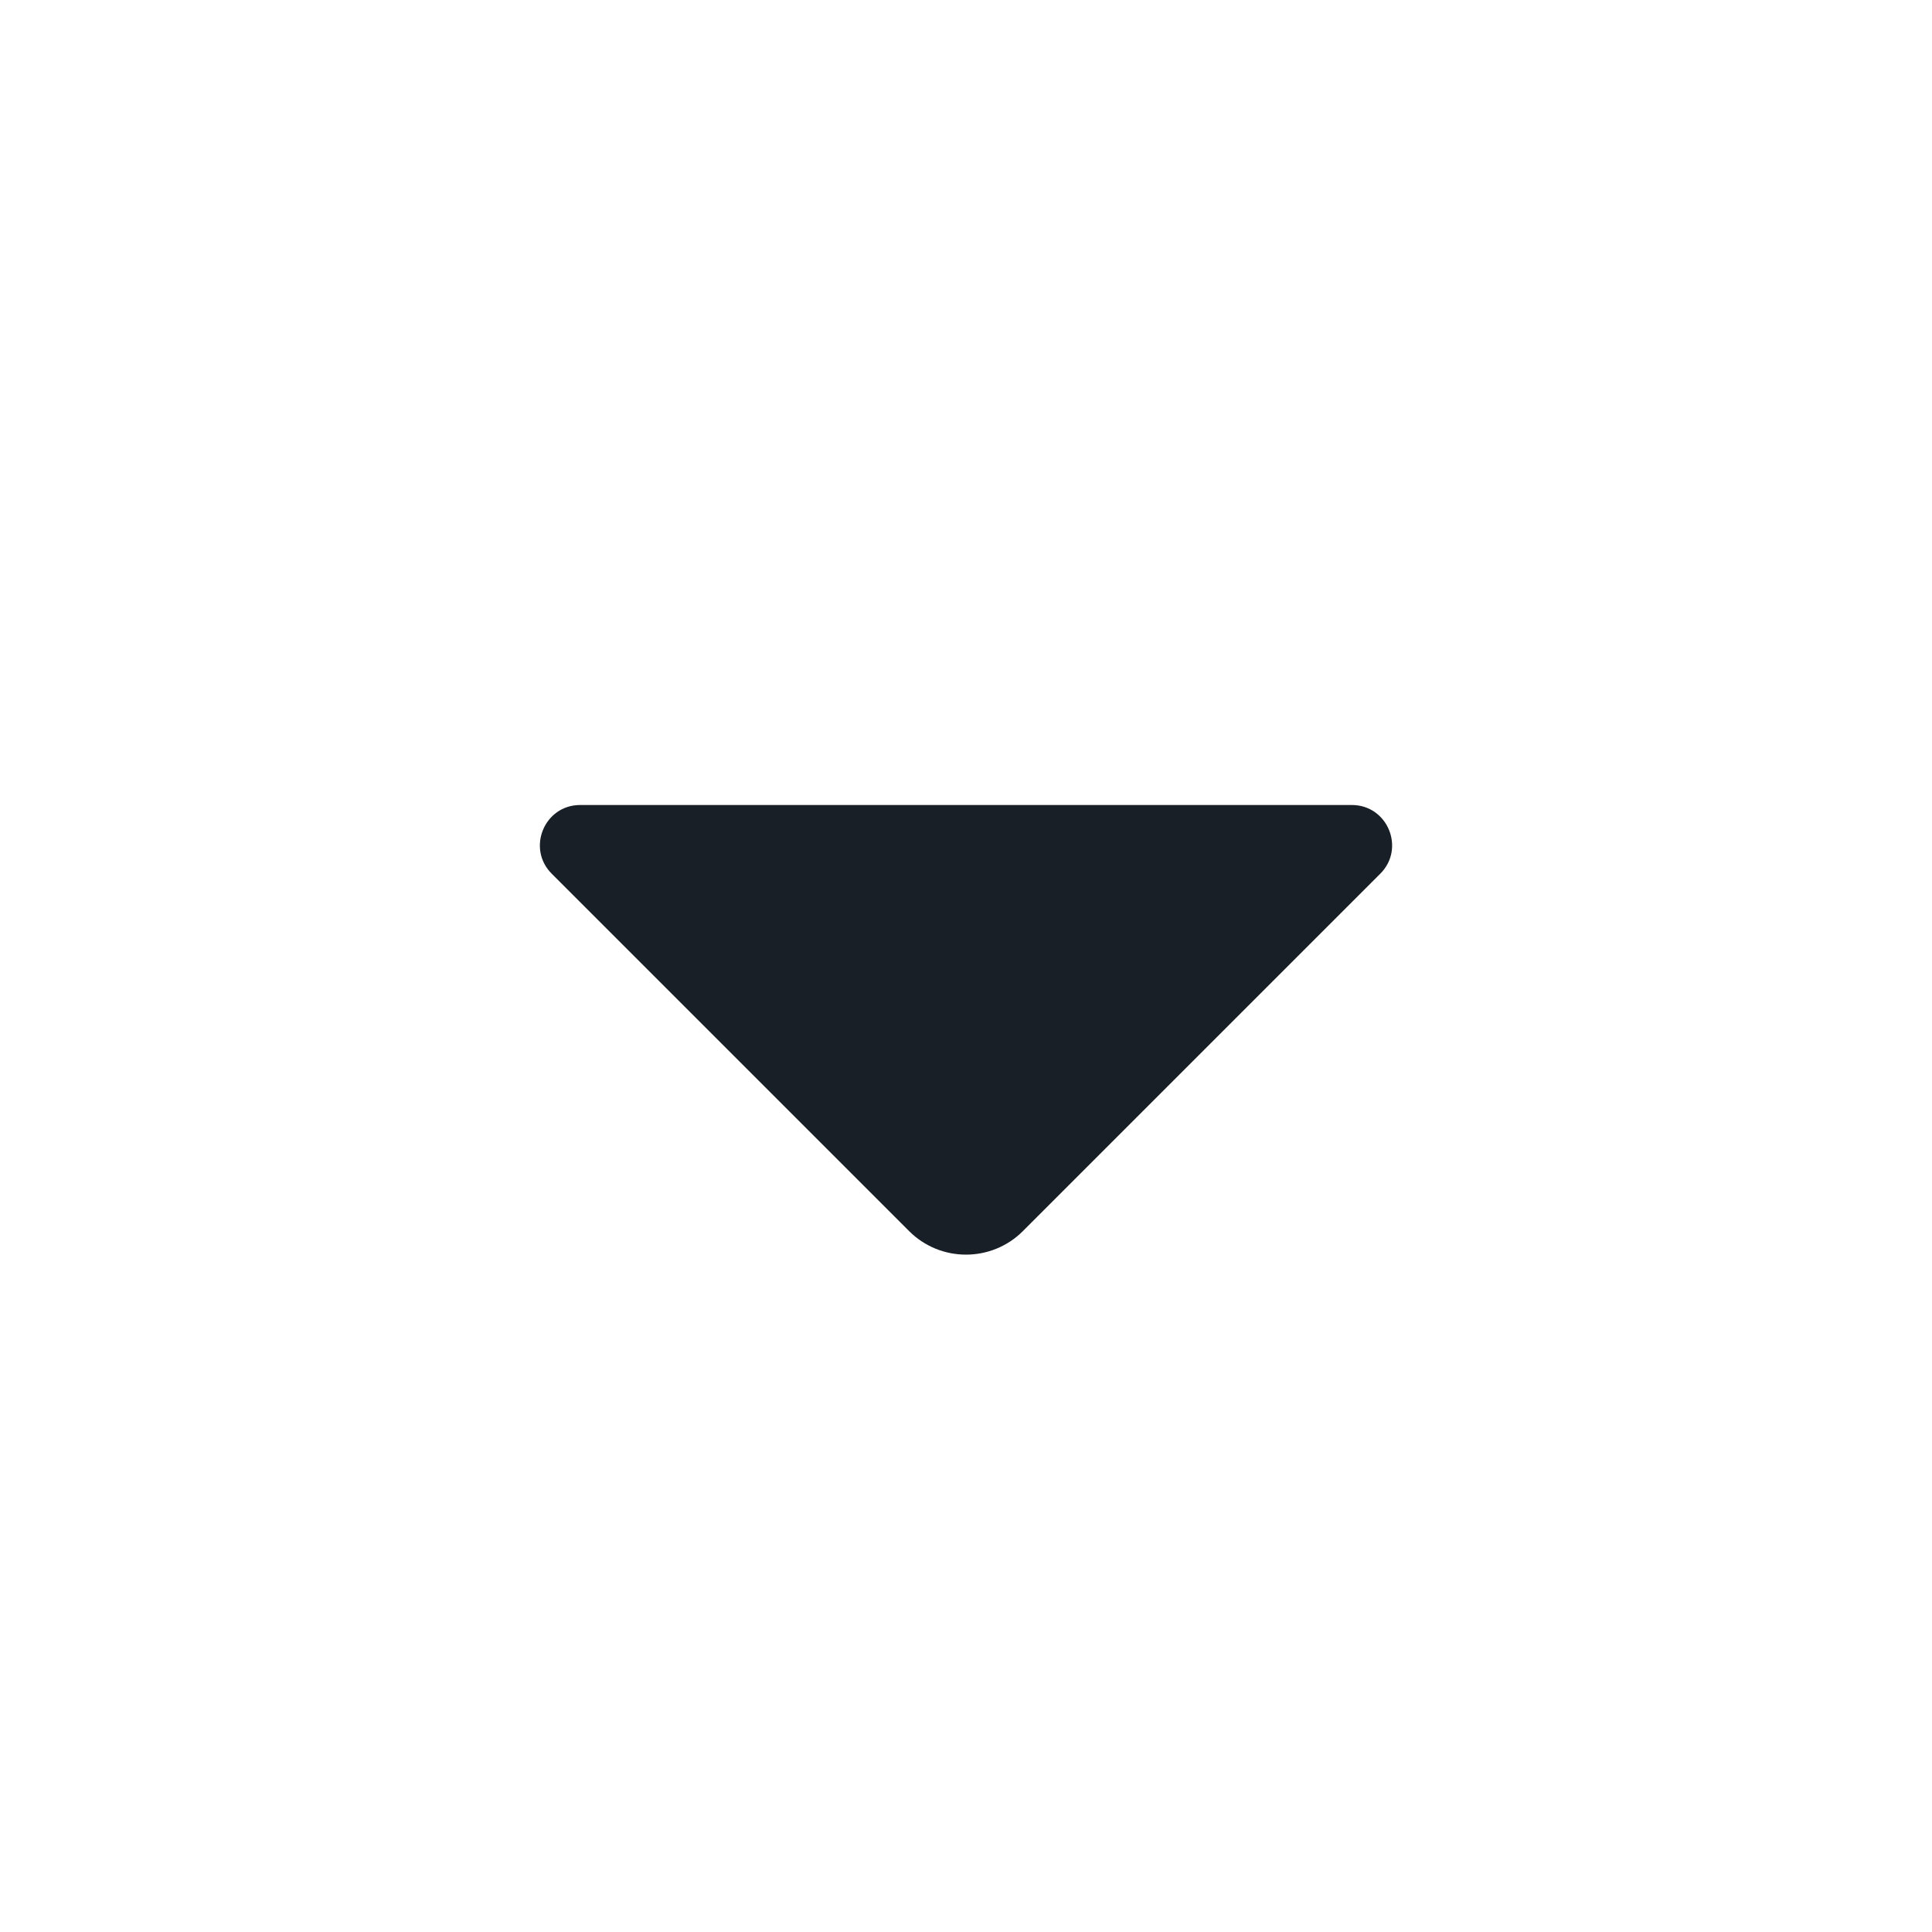<svg width="24" height="24" viewBox="0 0 24 24" fill="none" xmlns="http://www.w3.org/2000/svg">
<path d="M12.707 15.293C12.317 15.683 11.683 15.683 11.293 15.293L6.854 10.854C6.539 10.539 6.762 10 7.207 10H16.793C17.238 10 17.461 10.539 17.146 10.854L12.707 15.293Z" fill="#181F26"/>
</svg>
